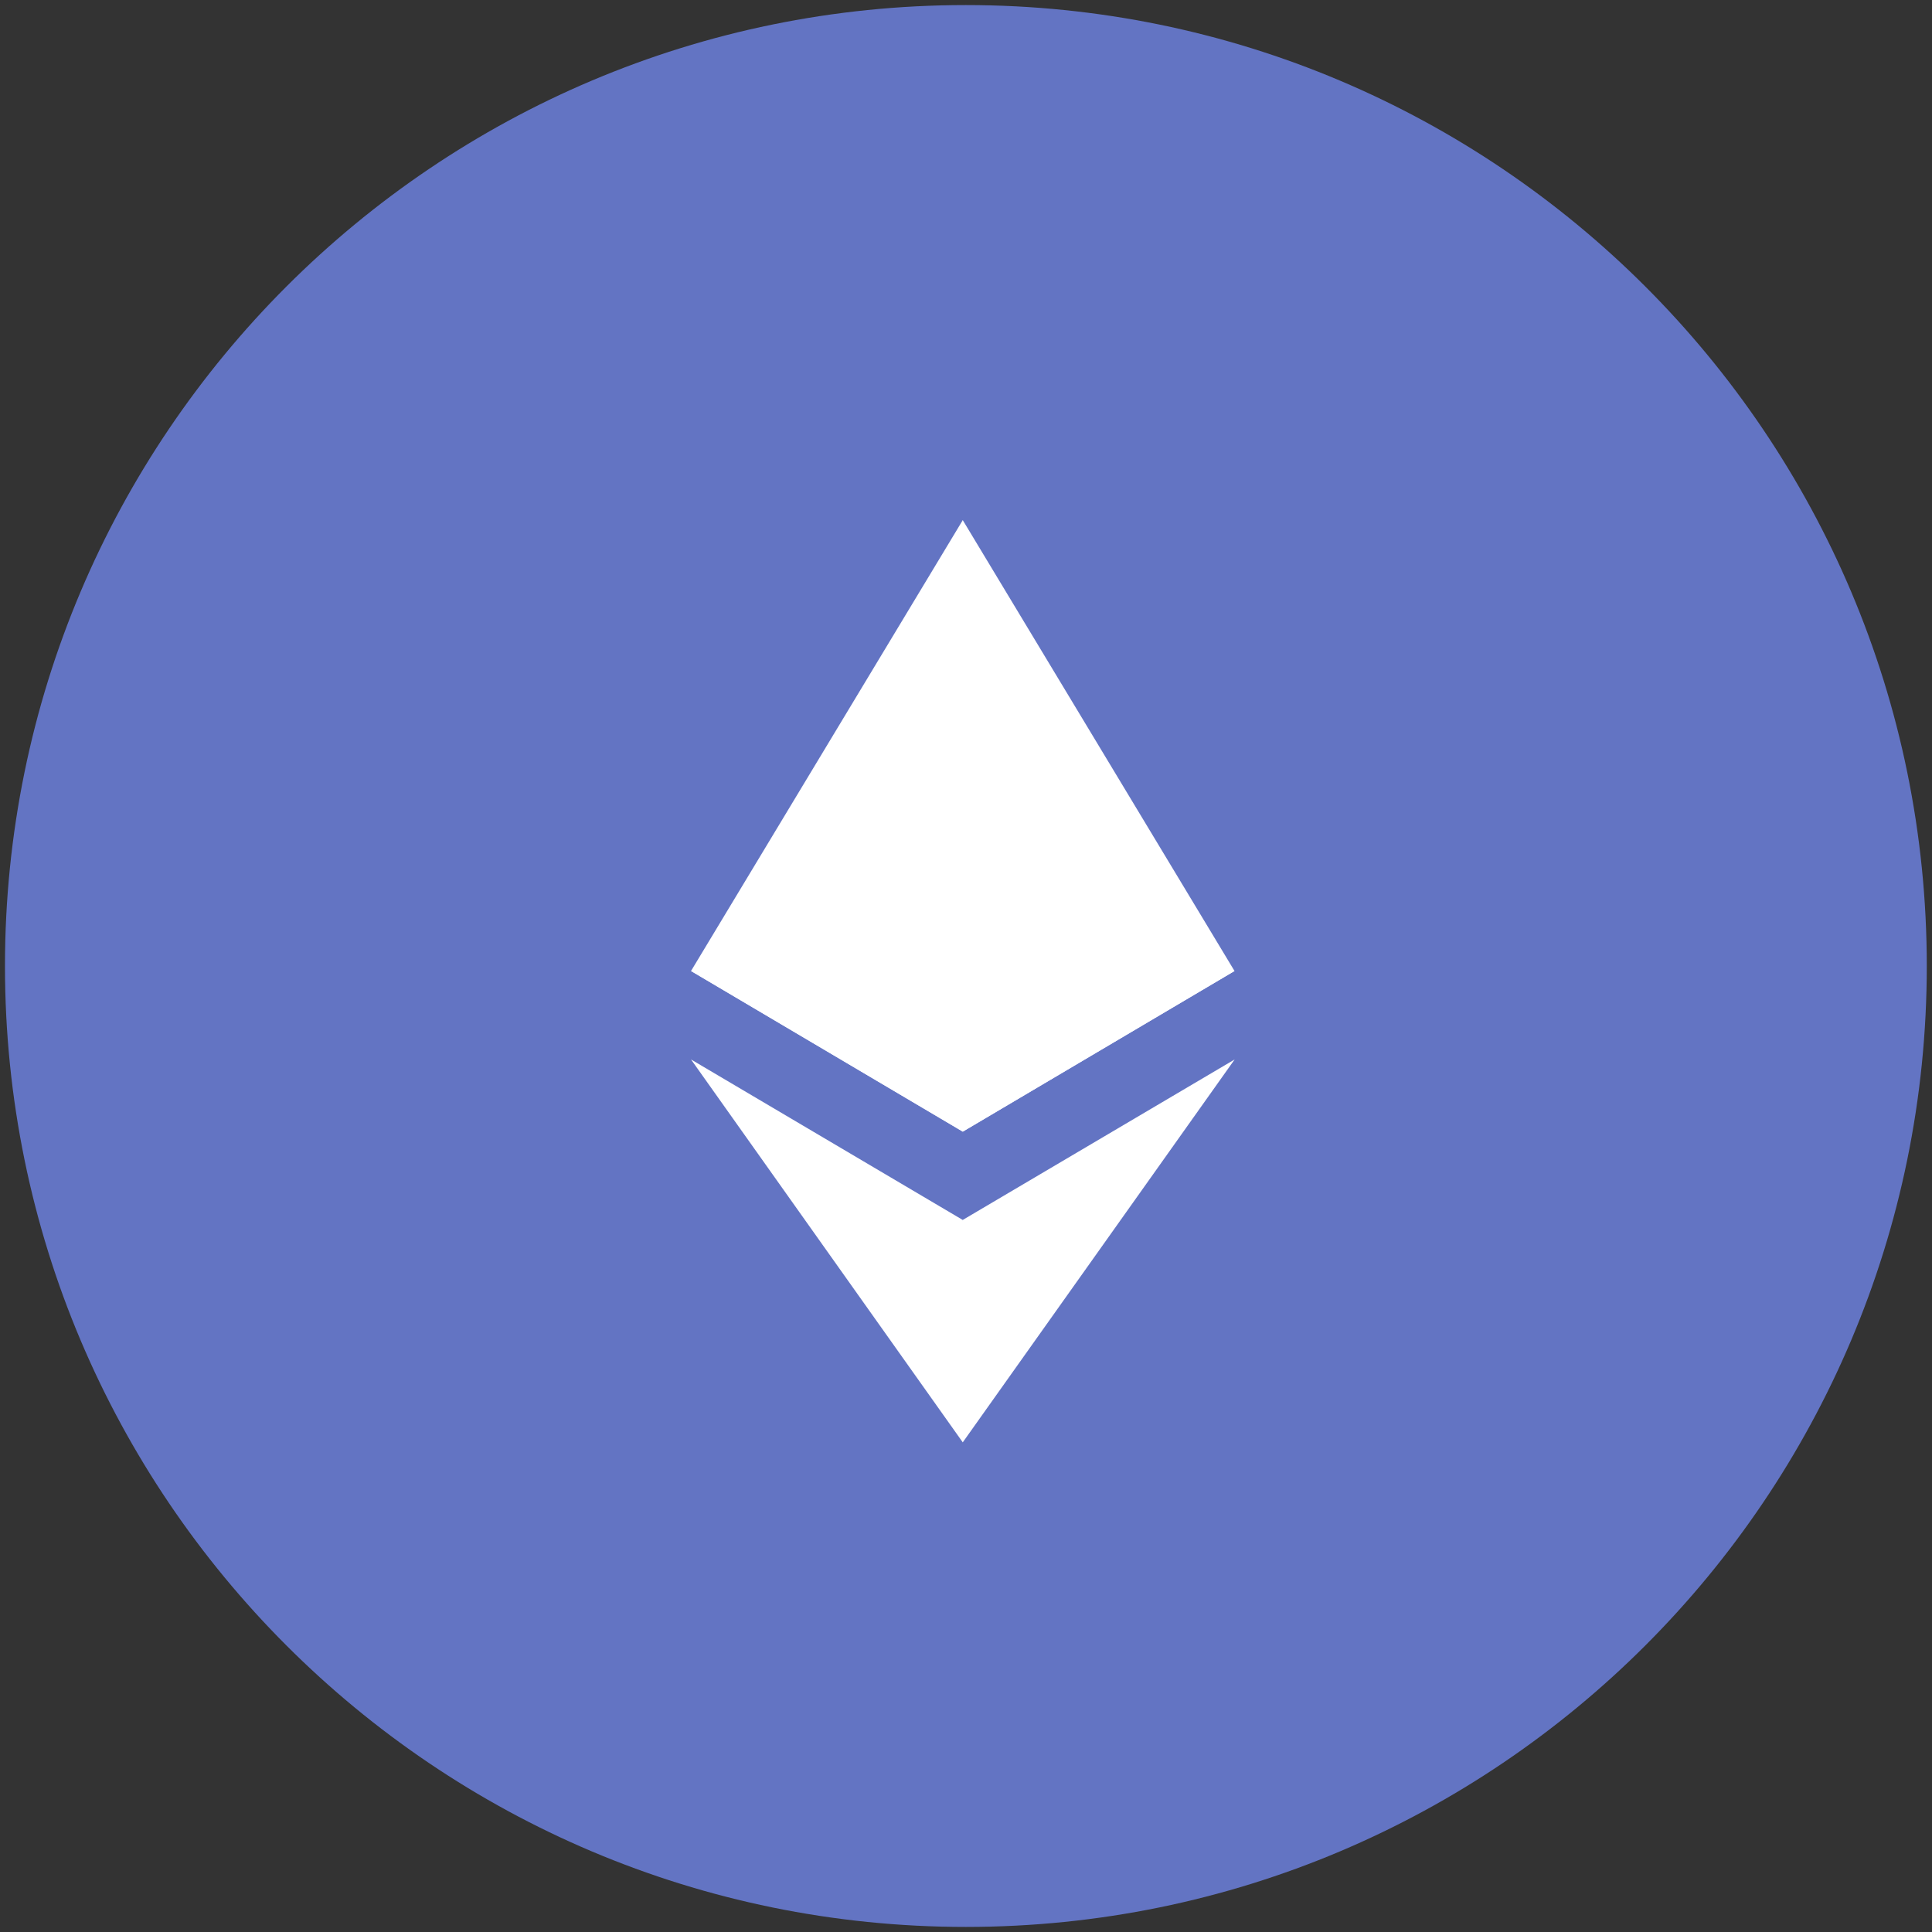 <svg width="40" height="40" fill="none" xmlns="http://www.w3.org/2000/svg"><rect width="100%" height="100%" fill="#333333" stroke="none"/><path d="M39.892 20c0 10.988-8.907 19.895-19.895 19.895C9.01 39.895.103 30.987.103 20S9.01.105 19.997.105C30.985.105 39.892 9.013 39.892 20Z" fill="#6374C3"/><path d="m19.933 10.769-.123.417v12.12l.123.123 5.626-3.326-5.626-9.334Z" fill="#fff"/><path d="m19.933 10.769-5.626 9.334 5.626 3.326v-12.66ZM19.933 25.258l-.07.085v4.317l.07.202 5.629-7.927-5.63 3.323Z" fill="#fff"/><path d="M19.933 29.862v-4.604l-5.626-3.323 5.626 7.927ZM19.933 23.43l5.626-3.326-5.626-2.557v5.882Z" fill="#fff"/><path d="m14.307 20.104 5.626 3.325v-5.882l-5.626 2.557Z" fill="#fff"/></svg>